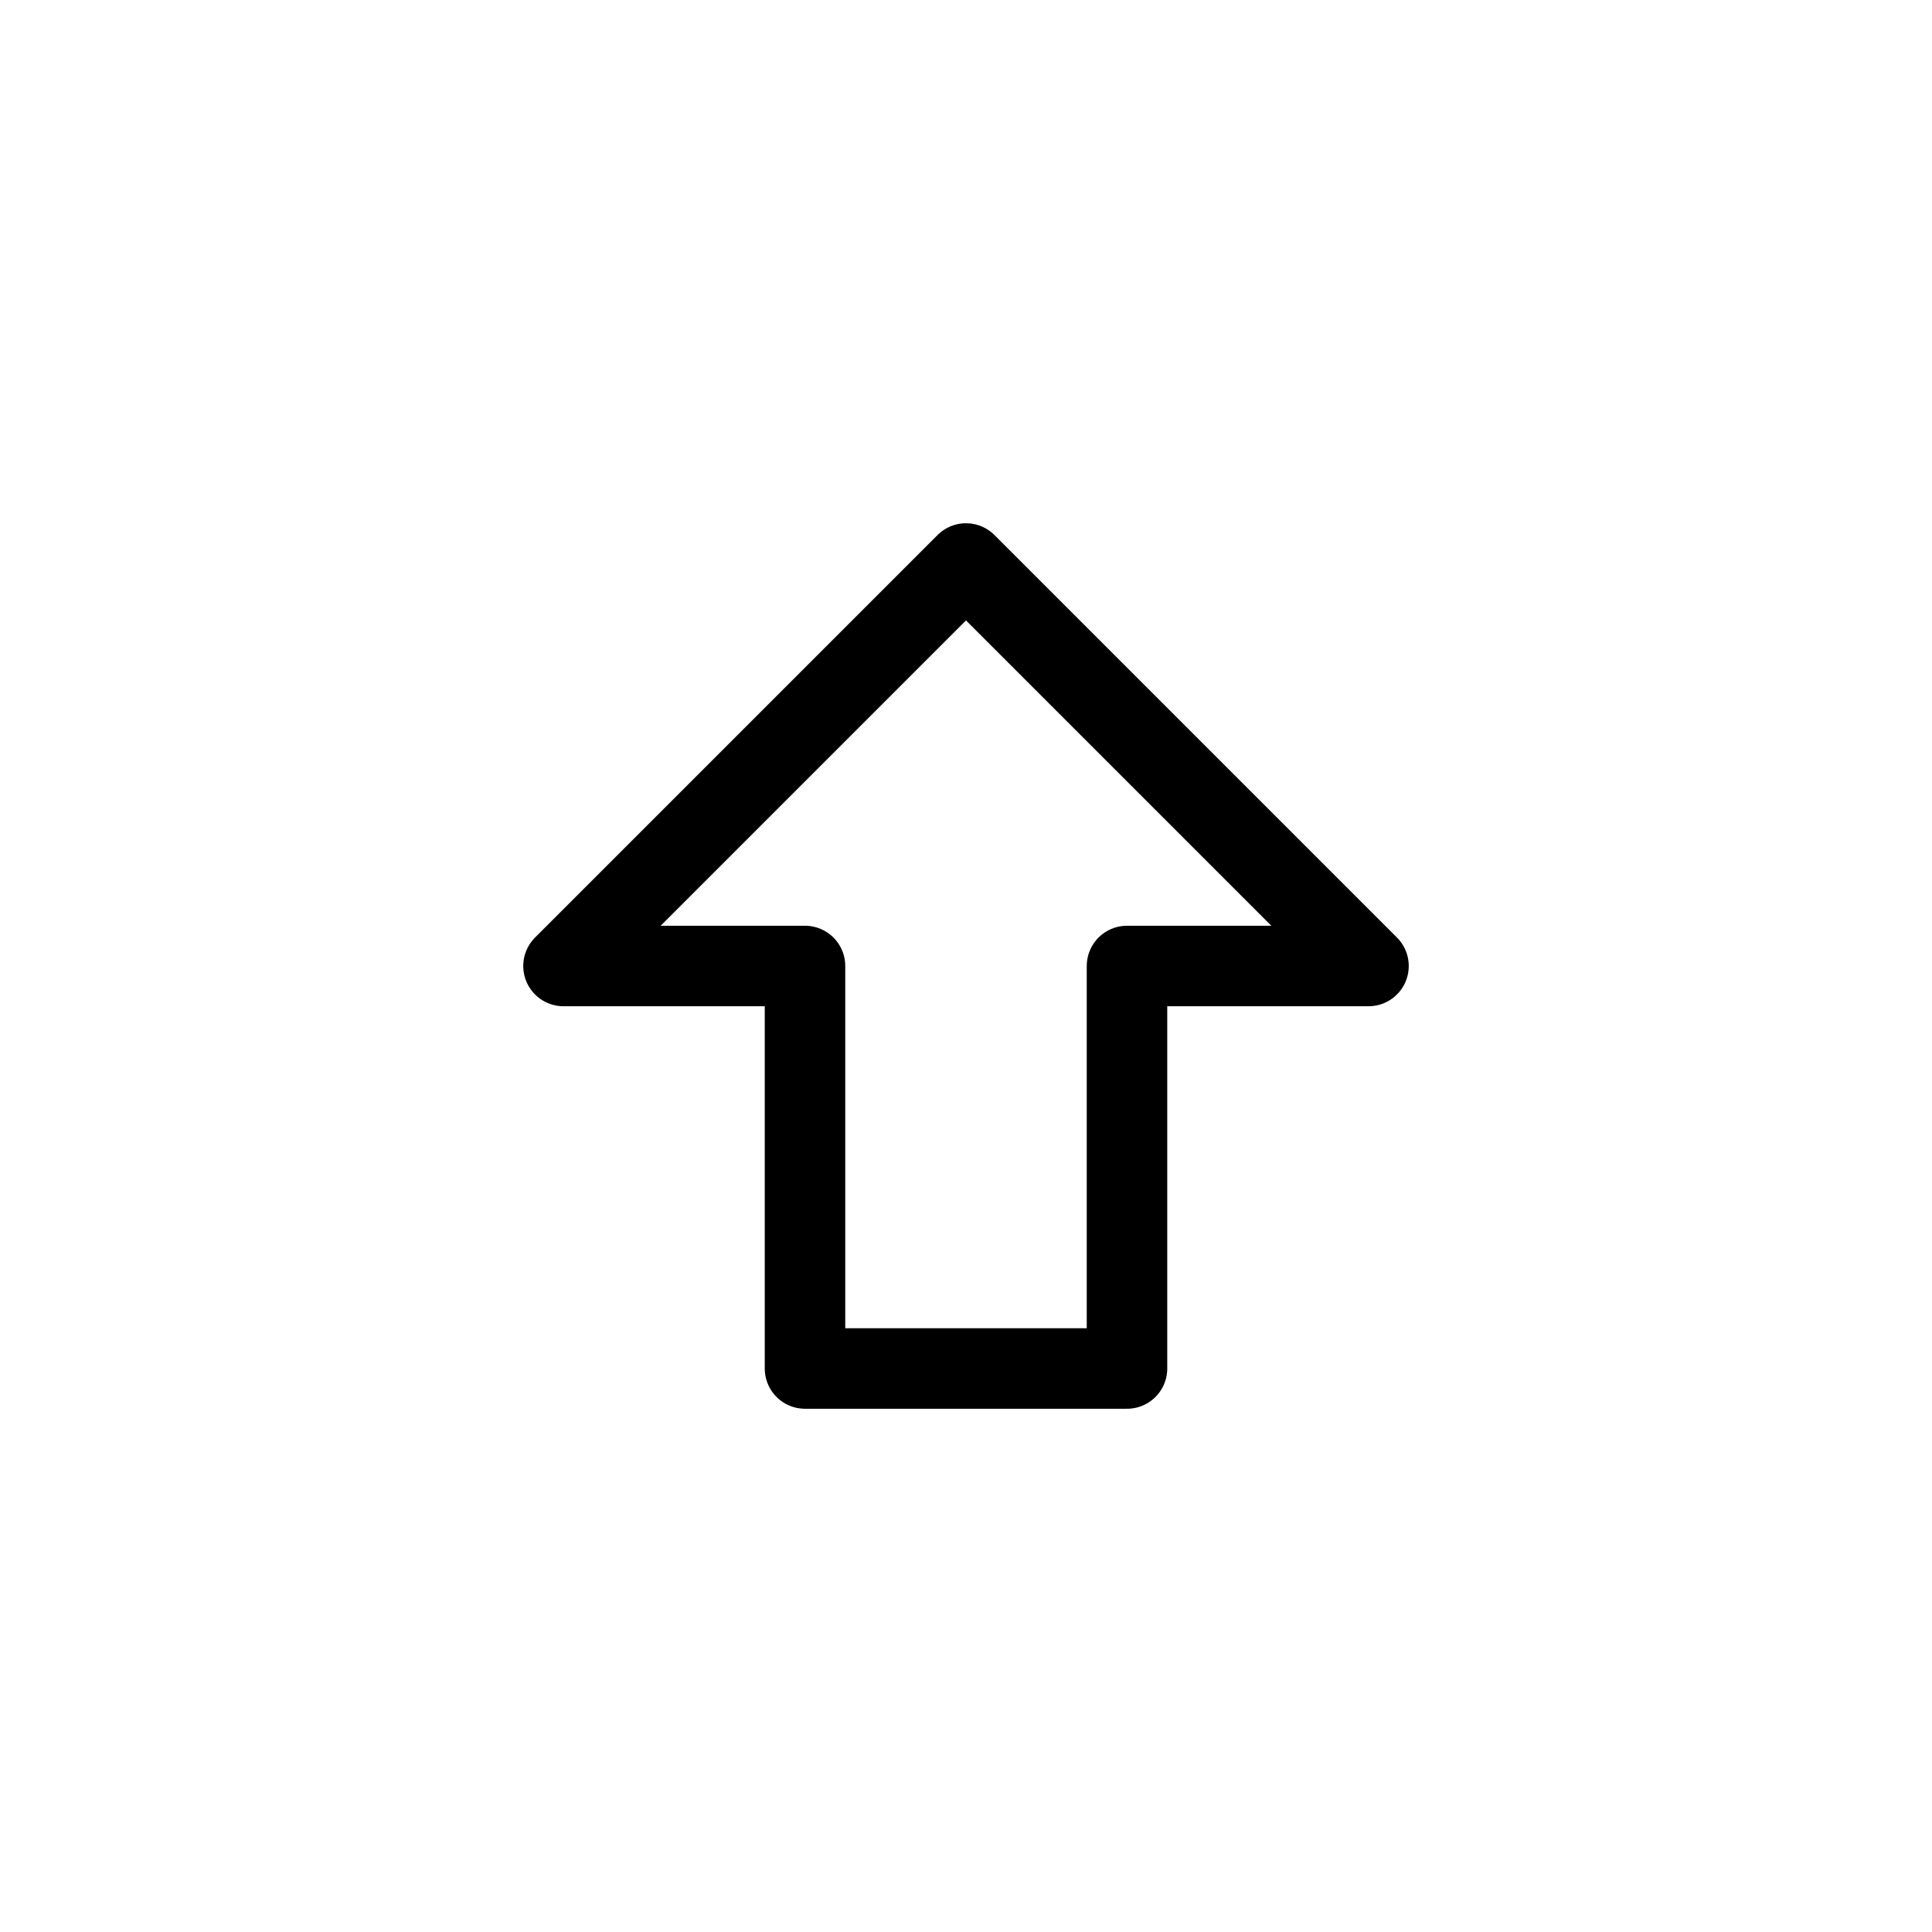 <?xml version="1.0" encoding="UTF-8" standalone="no"?>
<svg
   xmlns:dc="http://purl.org/dc/elements/1.1/"
   xmlns:cc="http://creativecommons.org/ns#"
   xmlns:rdf="http://www.w3.org/1999/02/22-rdf-syntax-ns#"
   xmlns:svg="http://www.w3.org/2000/svg"
   xmlns="http://www.w3.org/2000/svg"
   width="48" 
   height="48" 
   viewBox="0 0 24 24"
>
    <!-- draw an arrow -->
    <path
        d="
            M 14 17
            v -5
            h 3
            l -5 -5
            l -5 5
            h 3
            v 5
            z
            "
        stroke="black"
        fill="none"
        stroke-linejoin="round"
        stroke-width="1"
        stroke-linecap="round"
    />
</svg>


